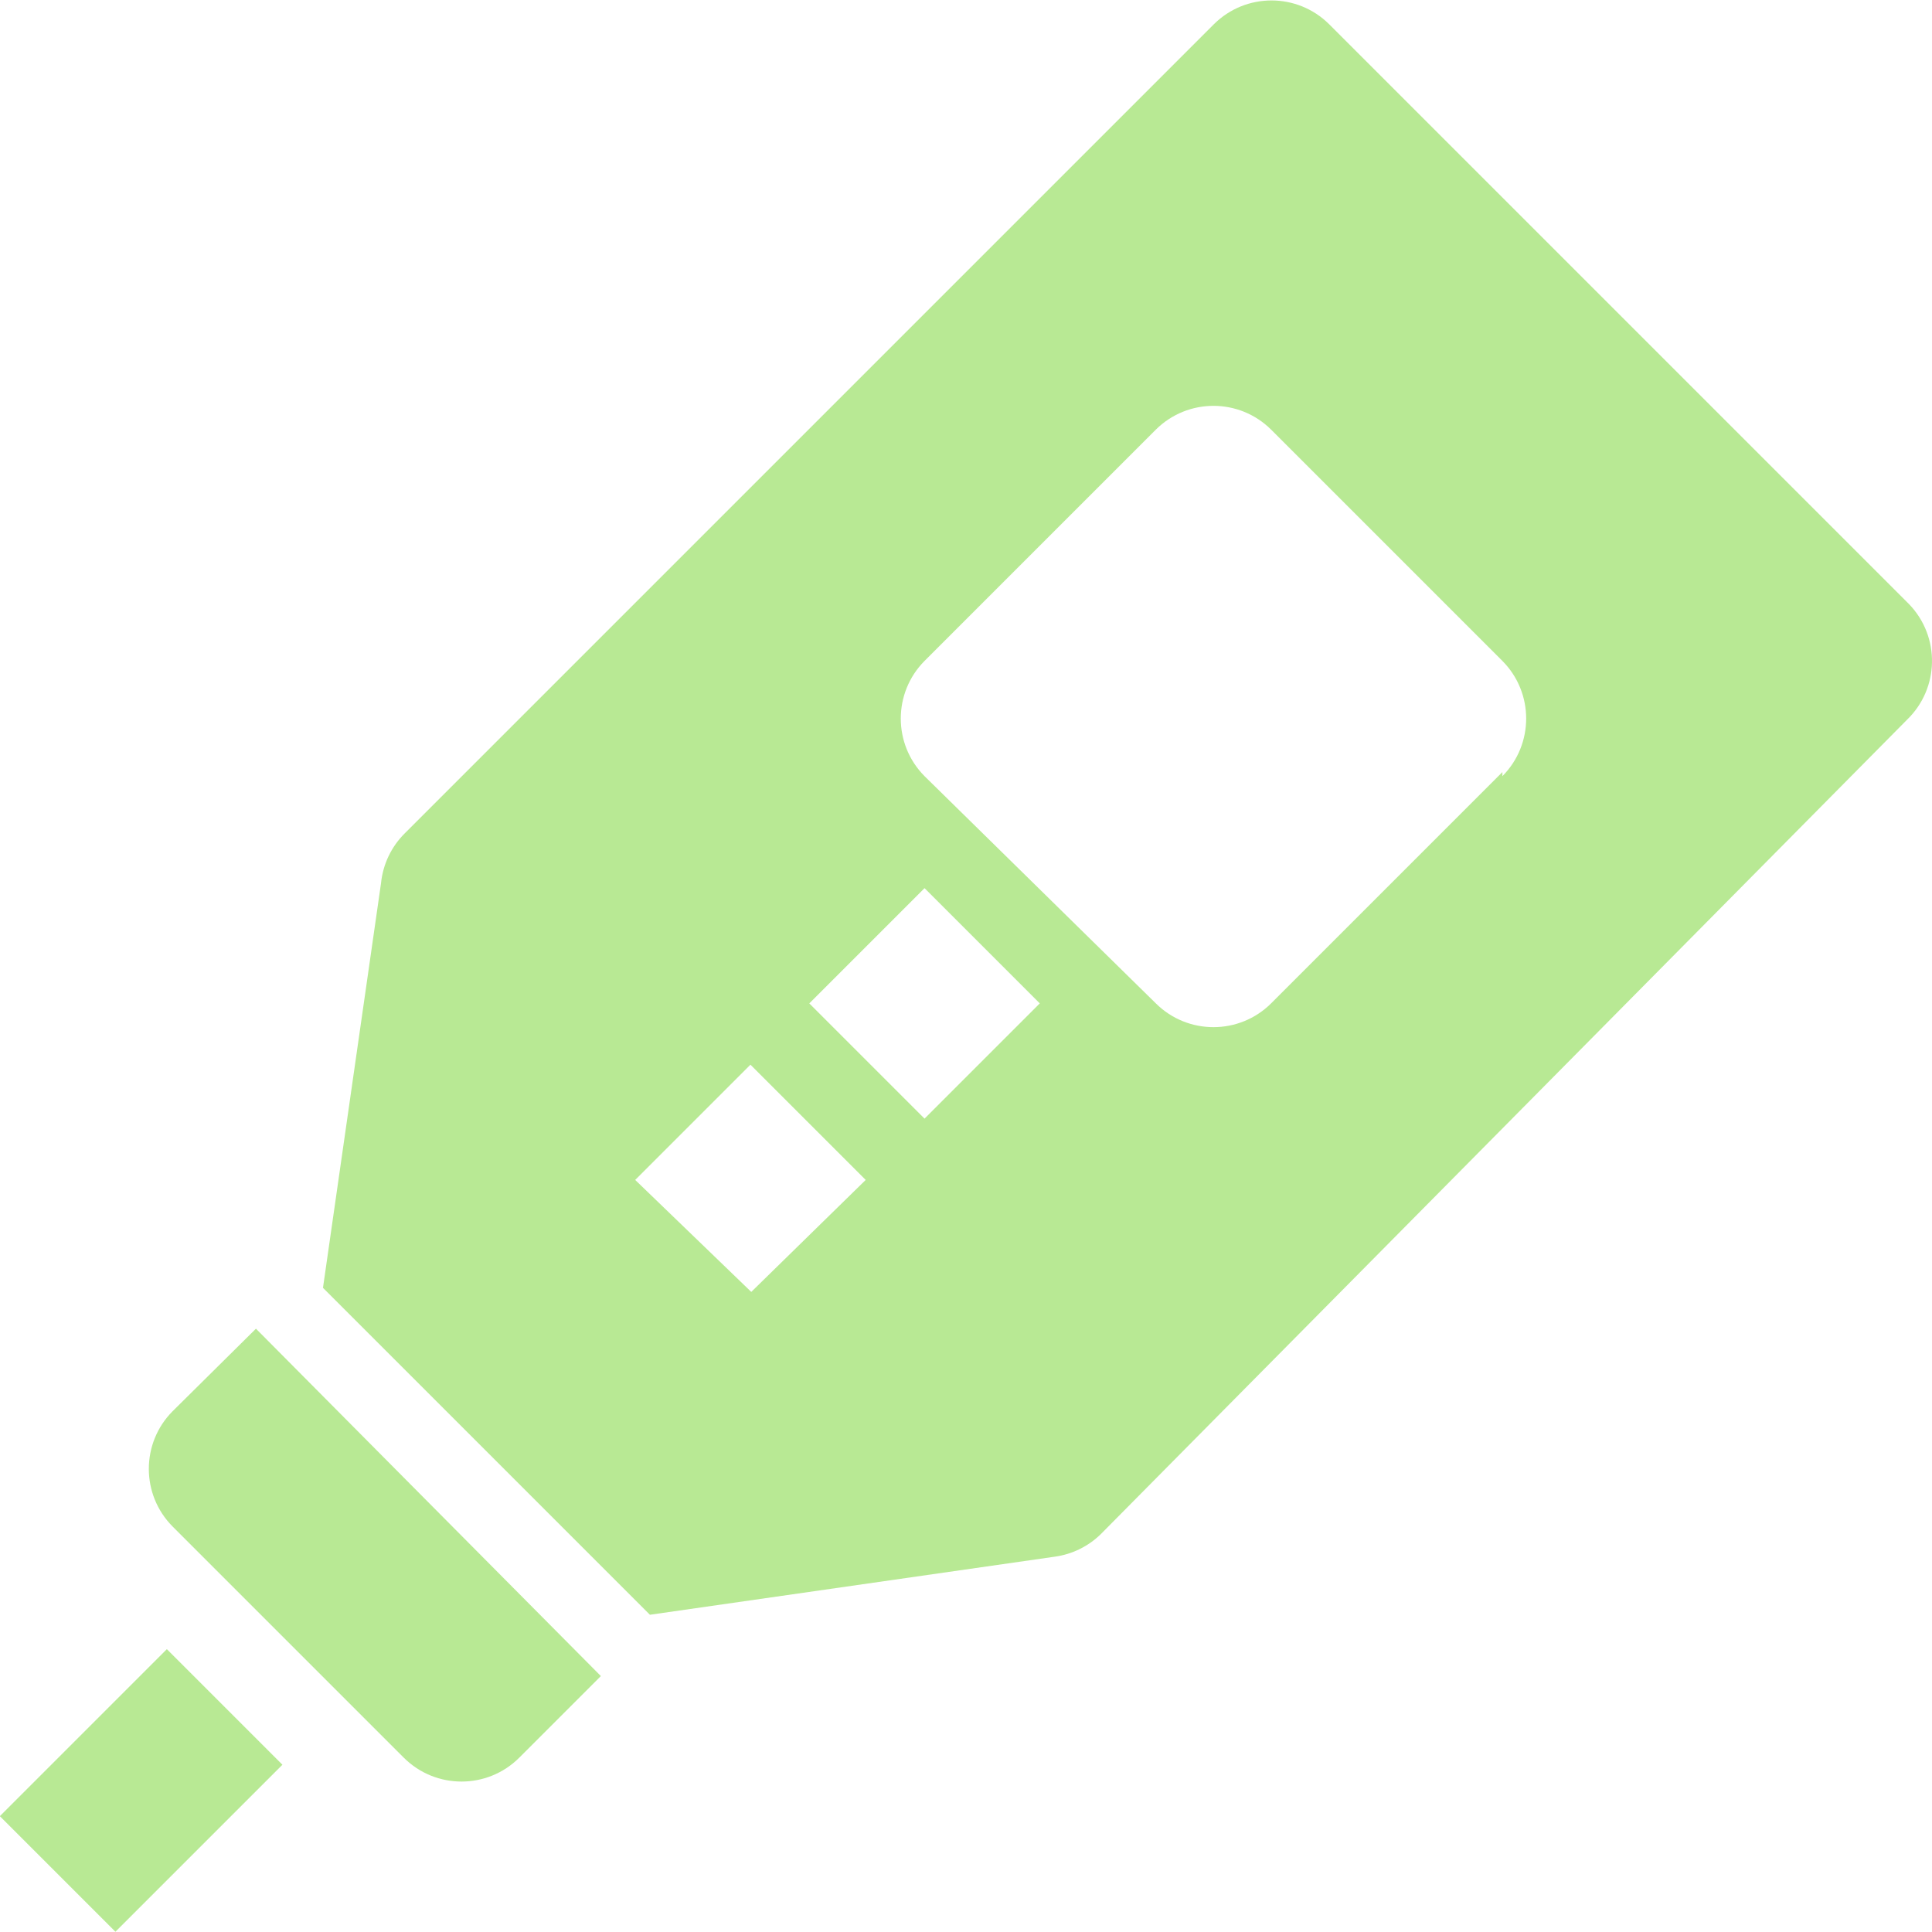 <?xml version="1.0"?>
<svg xmlns="http://www.w3.org/2000/svg" xmlns:xlink="http://www.w3.org/1999/xlink" version="1.1" id="Capa_1" x="0px" y="0px" viewBox="0 0 504.269 504.269" style="enable-background:new 0 0 504.269 504.269;" xml:space="preserve" width="512px" height="512px" class=""><g><g>
	<g>
		<g>
			<path d="M498.295,157.702c-0.182-0.188-0.367-0.374-0.555-0.555L346.914,6.321c-8.321-8.271-21.759-8.271-30.08,0l-211.2,211.2     c-3.509,3.489-5.696,8.089-6.187,13.013L84.3,336.134l85.333,85.333l105.6-15.147c4.595-0.617,8.863-2.714,12.16-5.973     l210.347-212.48C506.223,179.691,506.472,166.186,498.295,157.702z M196.087,337.201l-30.293-29.227l30.08-30.08l30.08,30.08     L196.087,337.201z M241.314,291.974l-30.08-30.08l30.08-30.08l30.08,30.08L241.314,291.974z M392.14,202.587v-1.067     l-60.373,60.373c-8.321,8.271-21.759,8.271-30.08,0l-60.373-59.307c-8.271-8.321-8.271-21.759,0-30.08l60.373-60.373     c8.321-8.271,21.759-8.271,30.08,0l60.373,60.373C400.412,180.828,400.412,194.266,392.14,202.587z" data-original="#000000" class="active-path" data-old_color="#b8e994" fill="#b8e994"/>
			<path d="M45.047,368.347c-8.271,8.321-8.271,21.759,0,30.08l60.373,60.373c8.321,8.271,21.759,8.271,30.08,0l21.333-21.333     l-90.027-90.667L45.047,368.347z" data-original="#000000" class="active-path" data-old_color="#b8e994" fill="#b8e994"/>
			
				<rect x="15.549" y="436.442" transform="matrix(-0.707 -0.707 0.707 -0.707 -267.446 823.758)" width="42.667" height="61.654" data-original="#000000" class="active-path" data-old_color="#b8e994" fill="#b8e994"/>
		</g>
	</g>
</g></g> </svg>
